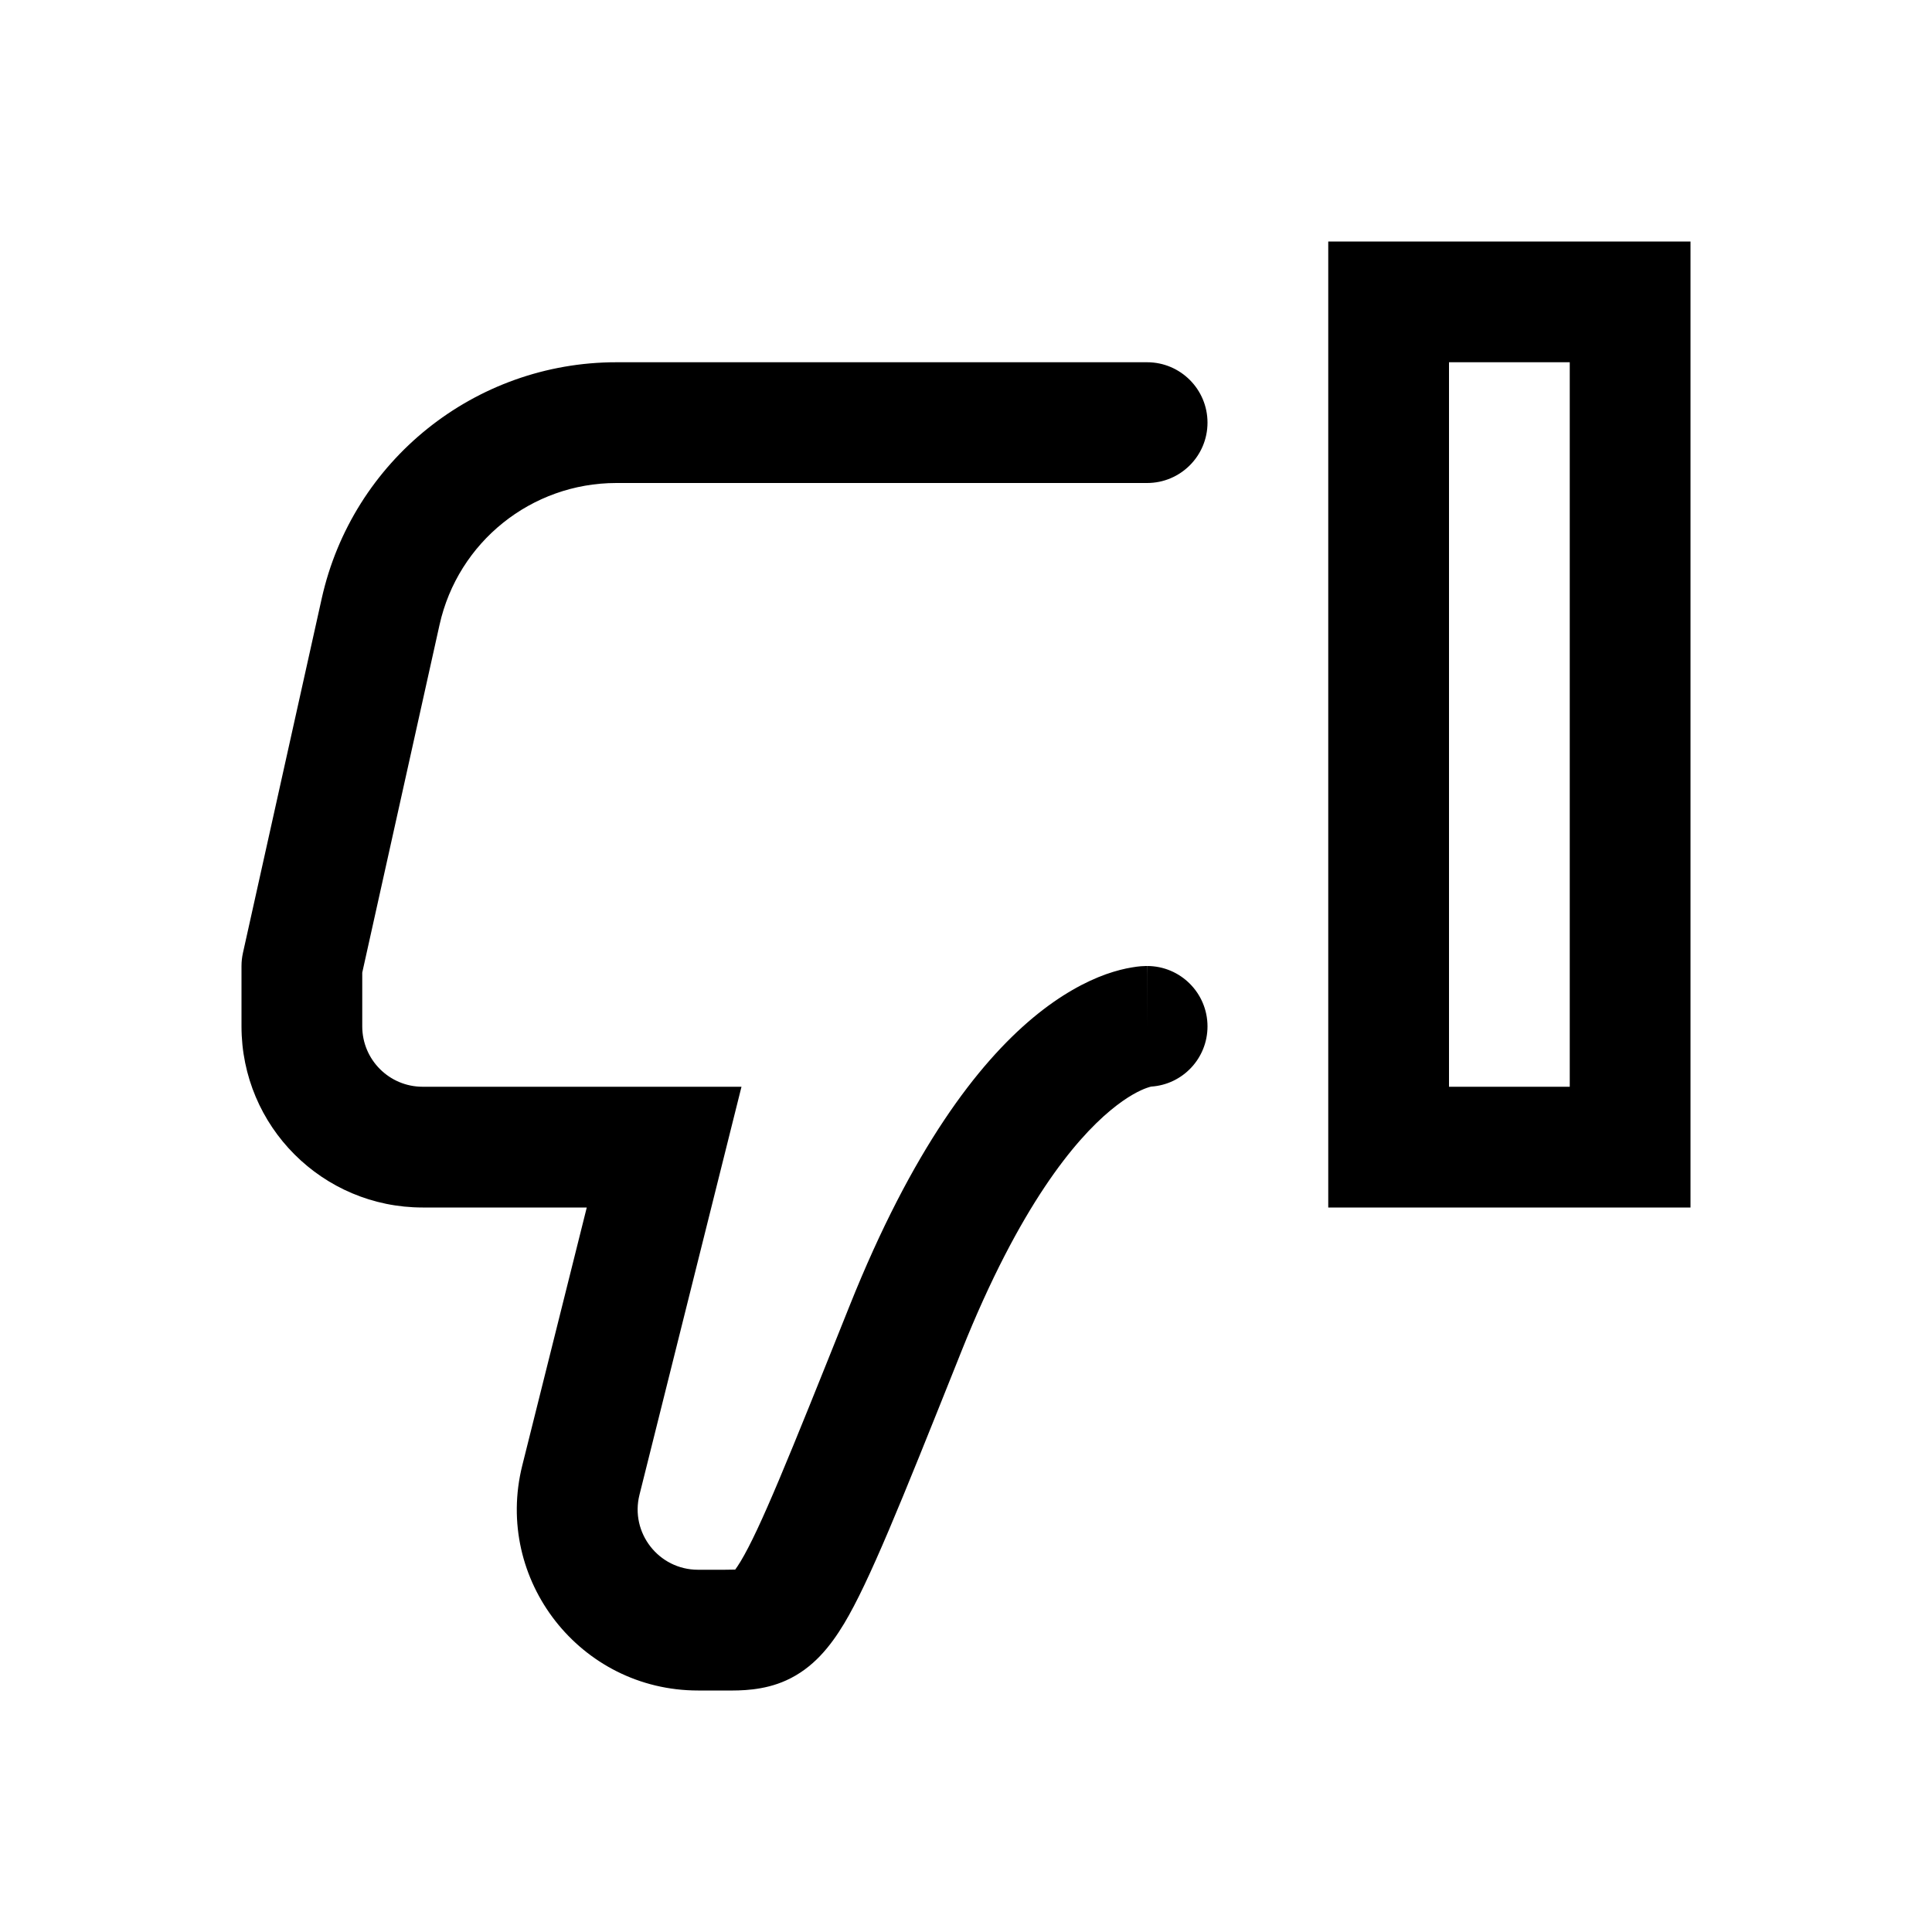 <svg width="24" height="24" viewBox="0 0 24 24" fill="none" xmlns="http://www.w3.org/2000/svg">
<path fill-rule="evenodd" clip-rule="evenodd" d="M16.5 3H21V15H16.5V3ZM18 4.5V13.5H19.5V4.5H18ZM3.996 7.437C4.377 5.721 5.899 4.5 7.657 4.5H14.25C14.664 4.5 15 4.836 15 5.25C15 5.664 14.664 6 14.25 6H7.657C6.602 6 5.689 6.732 5.46 7.762L4.5 12.082V12.75C4.5 13.164 4.836 13.5 5.25 13.5H9.211L7.944 18.568C7.825 19.041 8.183 19.5 8.671 19.5H9C9.062 19.5 9.105 19.499 9.133 19.498C9.149 19.476 9.172 19.443 9.201 19.395C9.442 18.993 9.787 18.138 10.554 16.221C11.333 14.273 12.145 13.216 12.832 12.643C13.178 12.355 13.489 12.192 13.74 12.102C13.865 12.058 13.973 12.032 14.059 12.018C14.103 12.01 14.14 12.006 14.172 12.003C14.188 12.002 14.203 12.001 14.216 12.001L14.234 12L14.242 12L14.246 12H14.248C14.249 12 14.25 12 14.25 12.75V12C14.664 12 15 12.336 15 12.75C15 13.148 14.691 13.473 14.3 13.498C14.291 13.5 14.272 13.505 14.244 13.515C14.168 13.542 14.01 13.614 13.793 13.795C13.355 14.159 12.667 14.977 11.946 16.779L11.887 16.927C11.191 18.668 10.799 19.646 10.487 20.167C10.316 20.451 10.101 20.723 9.767 20.874C9.484 21.003 9.191 21.001 9.034 21C9.022 21 9.011 21 9 21H8.671C7.208 21 6.133 19.625 6.488 18.204L7.289 15H5.25C4.007 15 3 13.993 3 12.75V12C3 11.945 3.006 11.891 3.018 11.837L3.996 7.437Z" fill="currentColor"/>
</svg>
